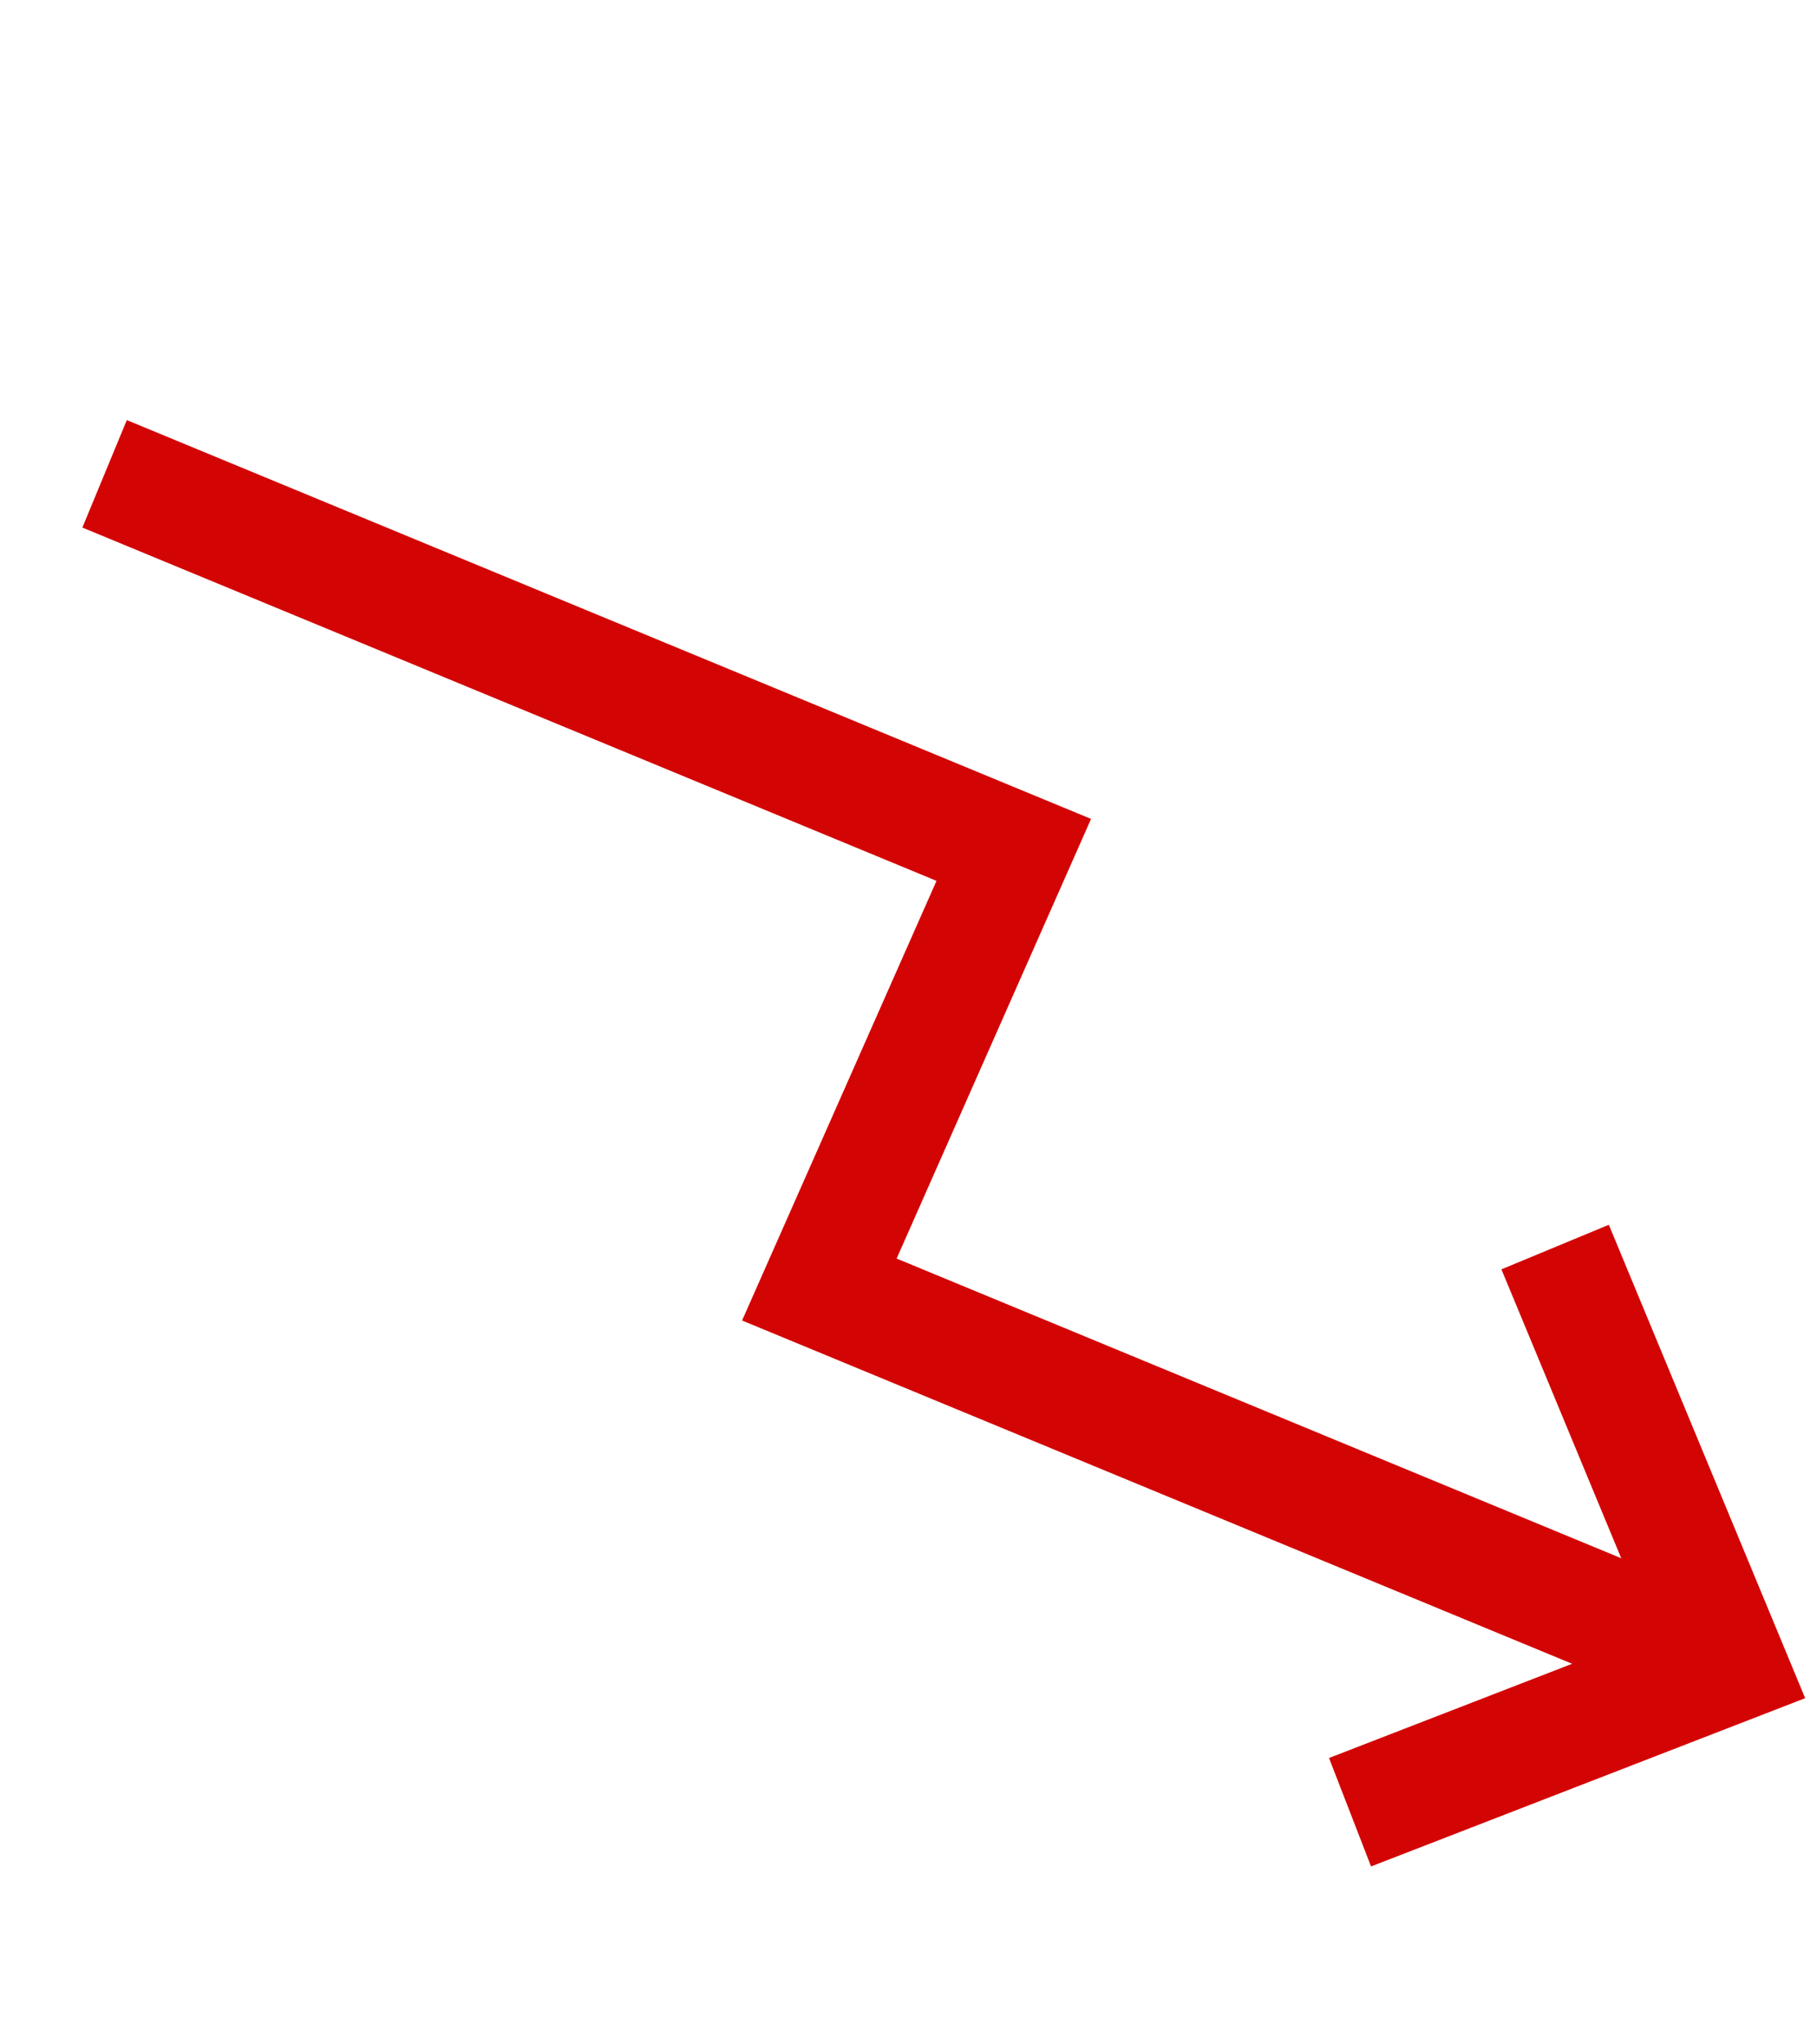 <svg width="16" height="18" viewBox="0 0 16 18" fill="none" xmlns="http://www.w3.org/2000/svg">
<path d="M13.694 10.98L15.222 14.664L11.888 15.956" stroke="#D30404" stroke-width="1.024"/>
<path d="M0.921 4.172L8.927 7.483L7.215 11.354L15.222 14.665" stroke="#D30404" stroke-width="1.024"/>
</svg>
